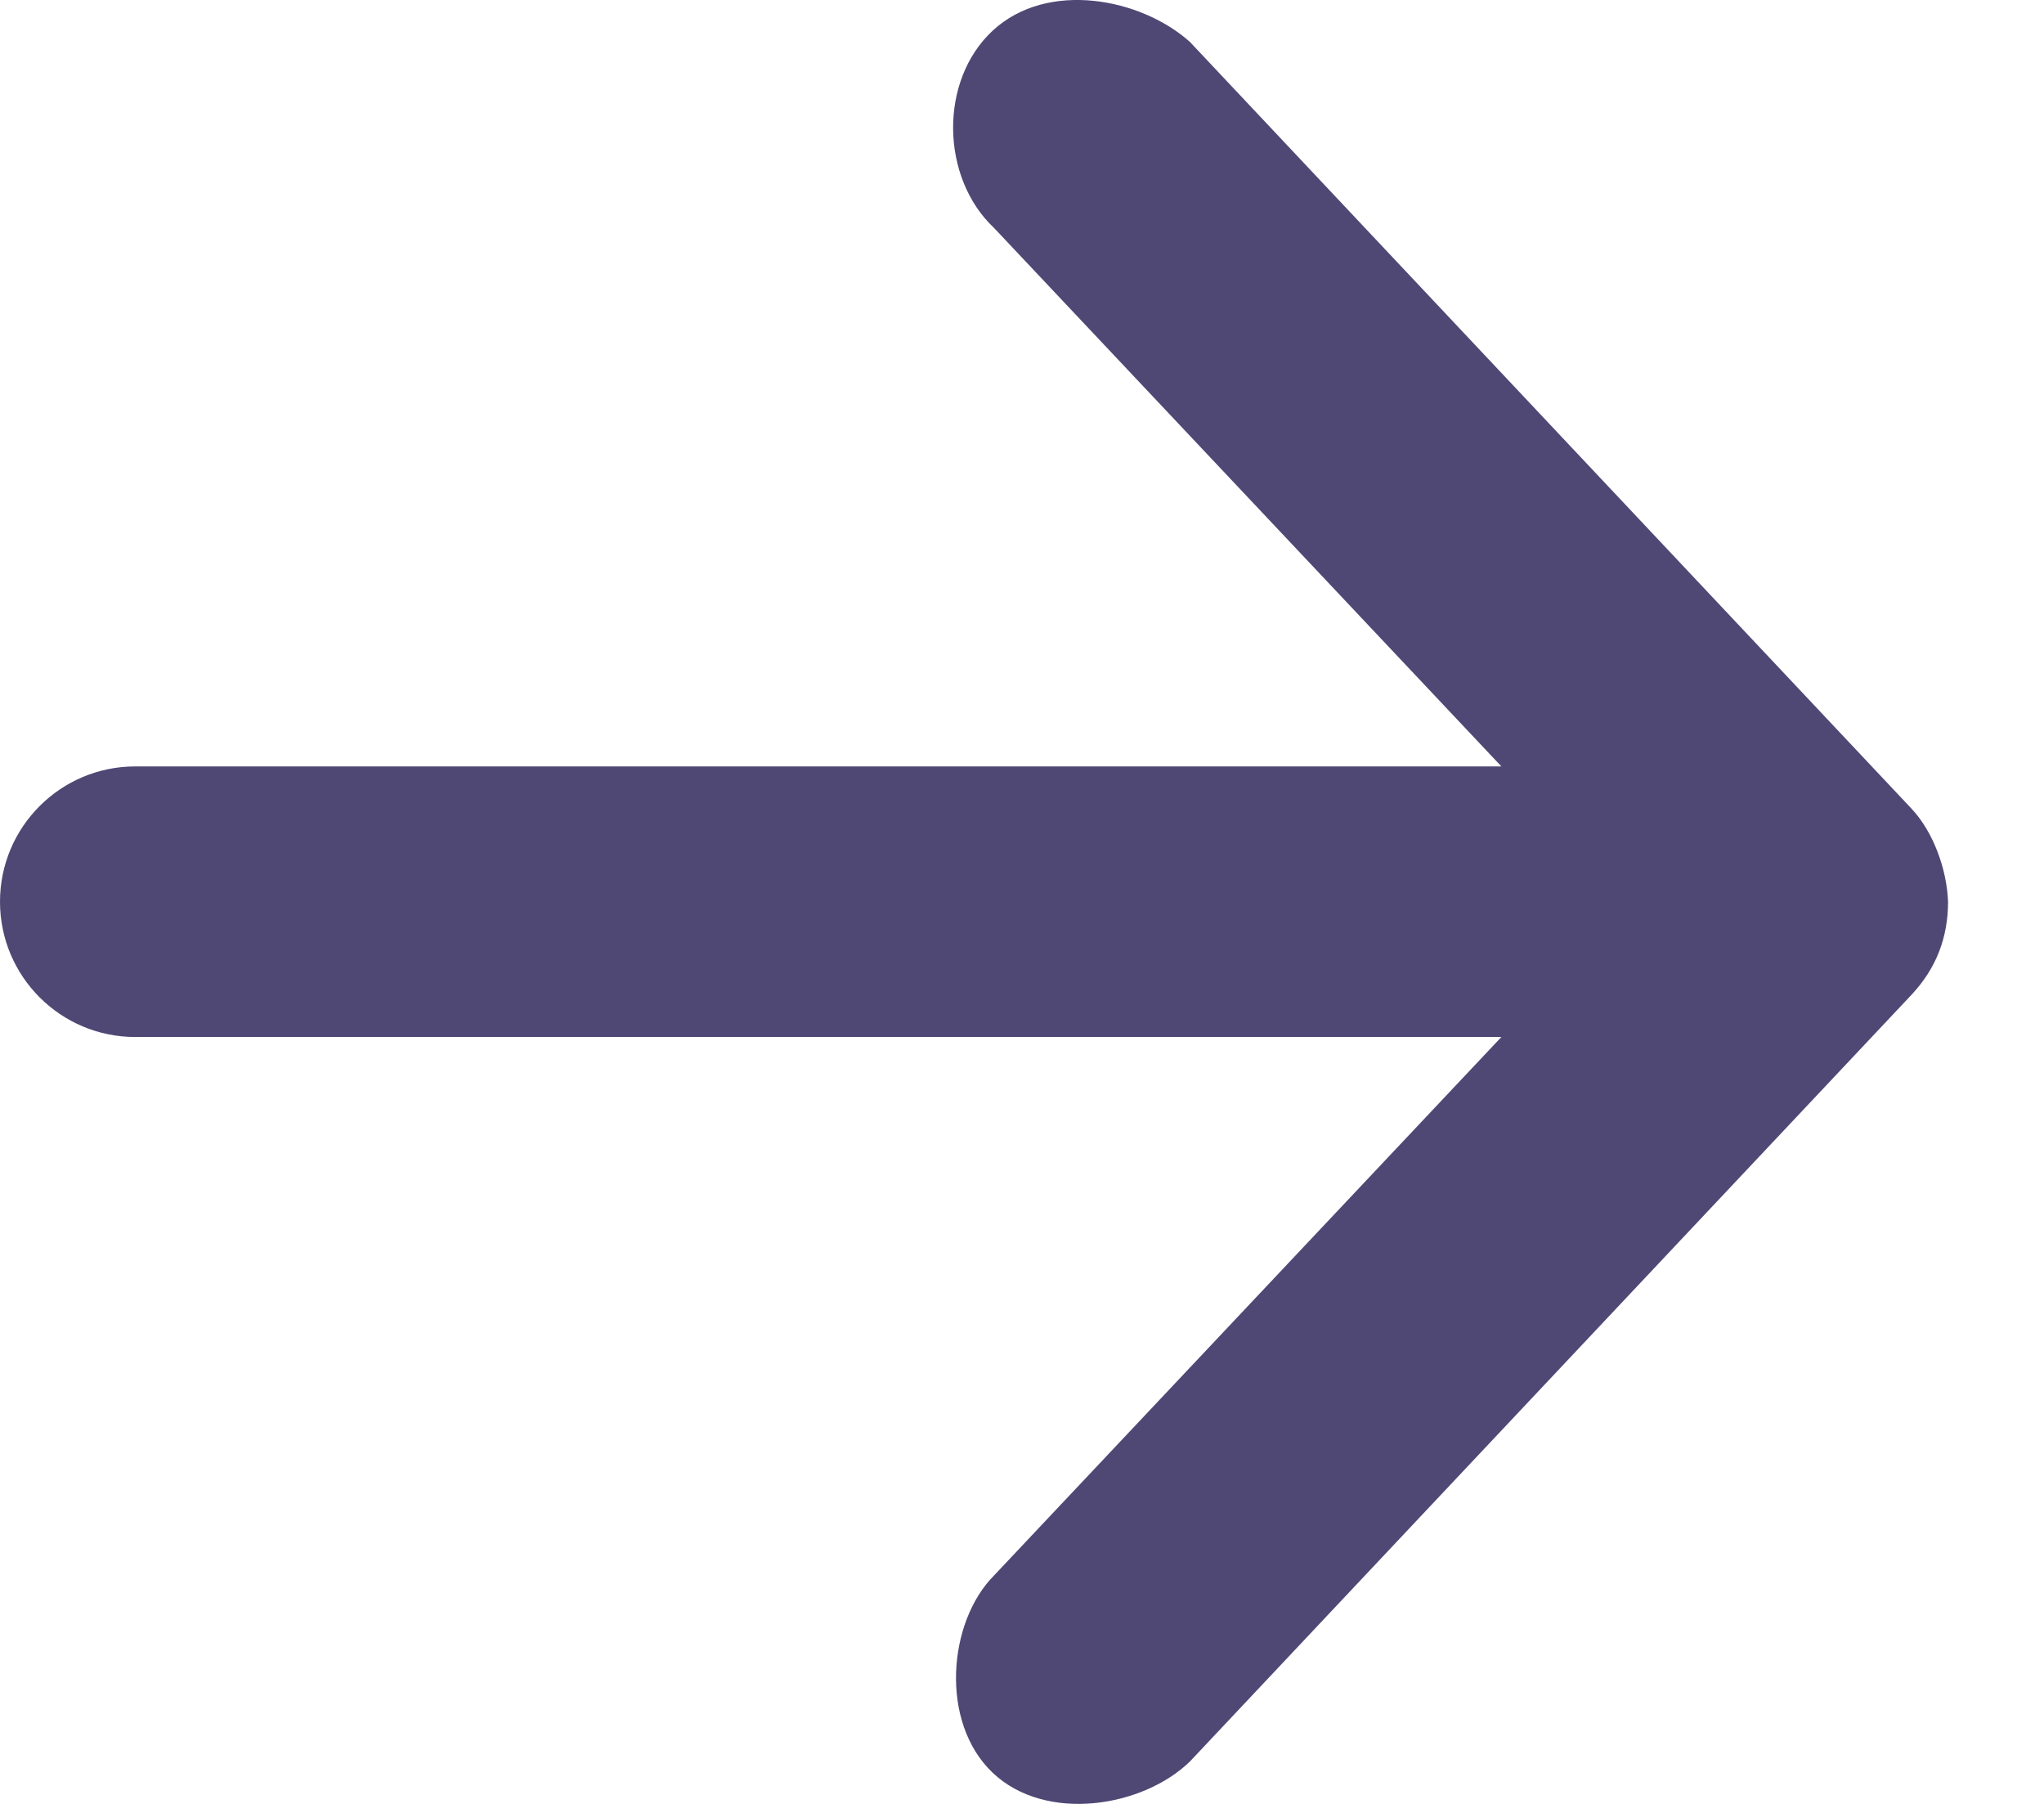 <svg width="17" height="15" viewBox="0 0 17 15" fill="none" xmlns="http://www.w3.org/2000/svg">
<path d="M16.202 7.498C16.192 7.23 16.081 6.919 15.898 6.724L9.897 0.349C9.49 -0.016 8.711 -0.167 8.256 0.255C7.808 0.671 7.823 1.478 8.268 1.896L12.487 6.373H1.125C0.504 6.373 0 6.877 0 7.498C0 8.119 0.504 8.623 1.125 8.623H12.487L8.268 13.1C7.884 13.485 7.813 14.32 8.256 14.741C8.699 15.161 9.507 15.027 9.897 14.647L15.898 8.272C16.103 8.053 16.202 7.797 16.202 7.498Z" fill="#4F4875"/>
</svg>
